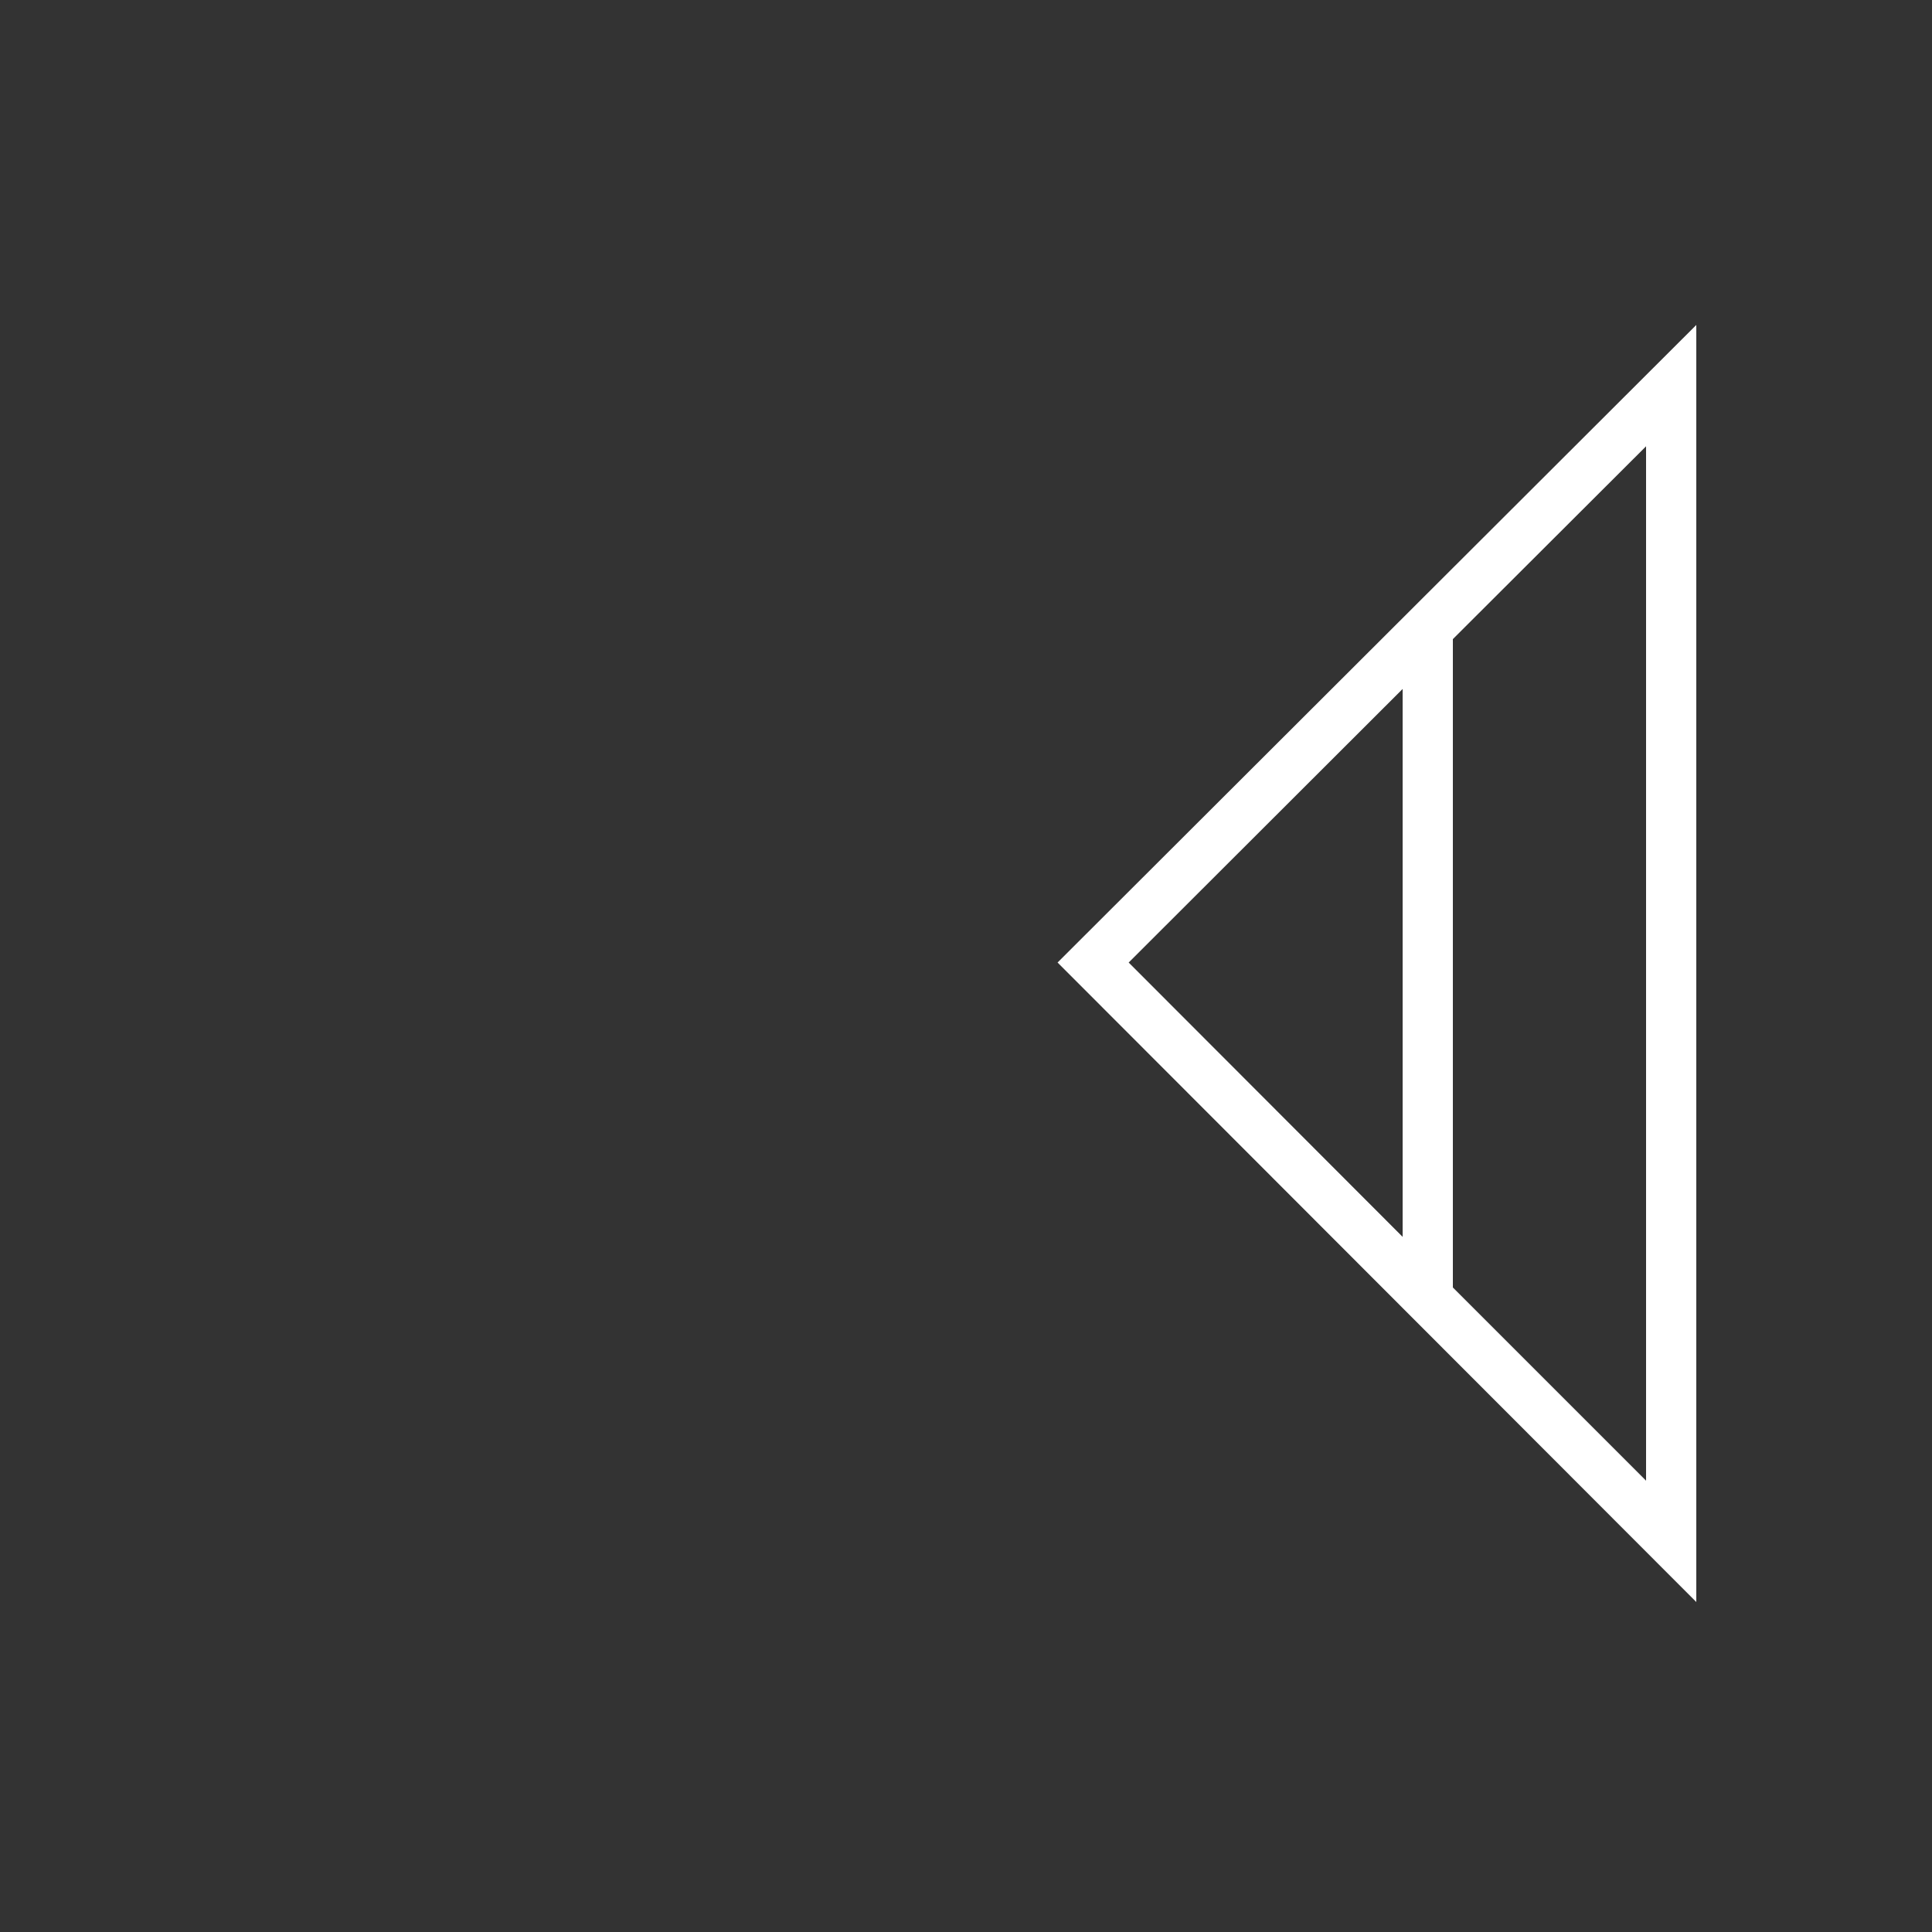 <?xml version="1.0" encoding="utf-8"?>
<!-- Generator: Adobe Illustrator 19.1.0, SVG Export Plug-In . SVG Version: 6.00 Build 0)  -->
<svg version="1.1" id="Layer_1" xmlns="http://www.w3.org/2000/svg" xmlns:xlink="http://www.w3.org/1999/xlink" x="0px" y="0px"
	 viewBox="0 0 500 500" style="enable-background:new 0 0 500 500;" xml:space="preserve">
<rect x="0" y="0" width="500" height="500" fill="#333333" stroke="none"/>
<style type="text/css">
	.st0{opacity:0;fill:#FFFFFF;}
	.st1{fill:#FFFFFF;}
</style>
<polygon class="st0" points="351.5,52 311.5,92 353.5,92 249.6,195.8 146,92 187.9,92 148,52 84.6,52 249.6,217.3 415,52 "/>
<polygon class="st0" points="188.1,408 146.1,408 249.9,304.2 353.6,408 311.6,408 351.6,448 415,448 250,282.7 84.6,448 148.1,448 
	"/>
<path class="st0" d="M61,84.1v330.4l165.3-165L61,84.1z M74,115.5l133.9,134L74,383.2V115.5z"/>
<path class="st1" d="M273.7,249.1L439,414.6V84.1L273.7,249.1z M363,320.1l-70.9-71l70.9-70.8V320.1z M426,383.2l-50-50V165.4
	l50-49.9V383.2z"/>
</svg>
